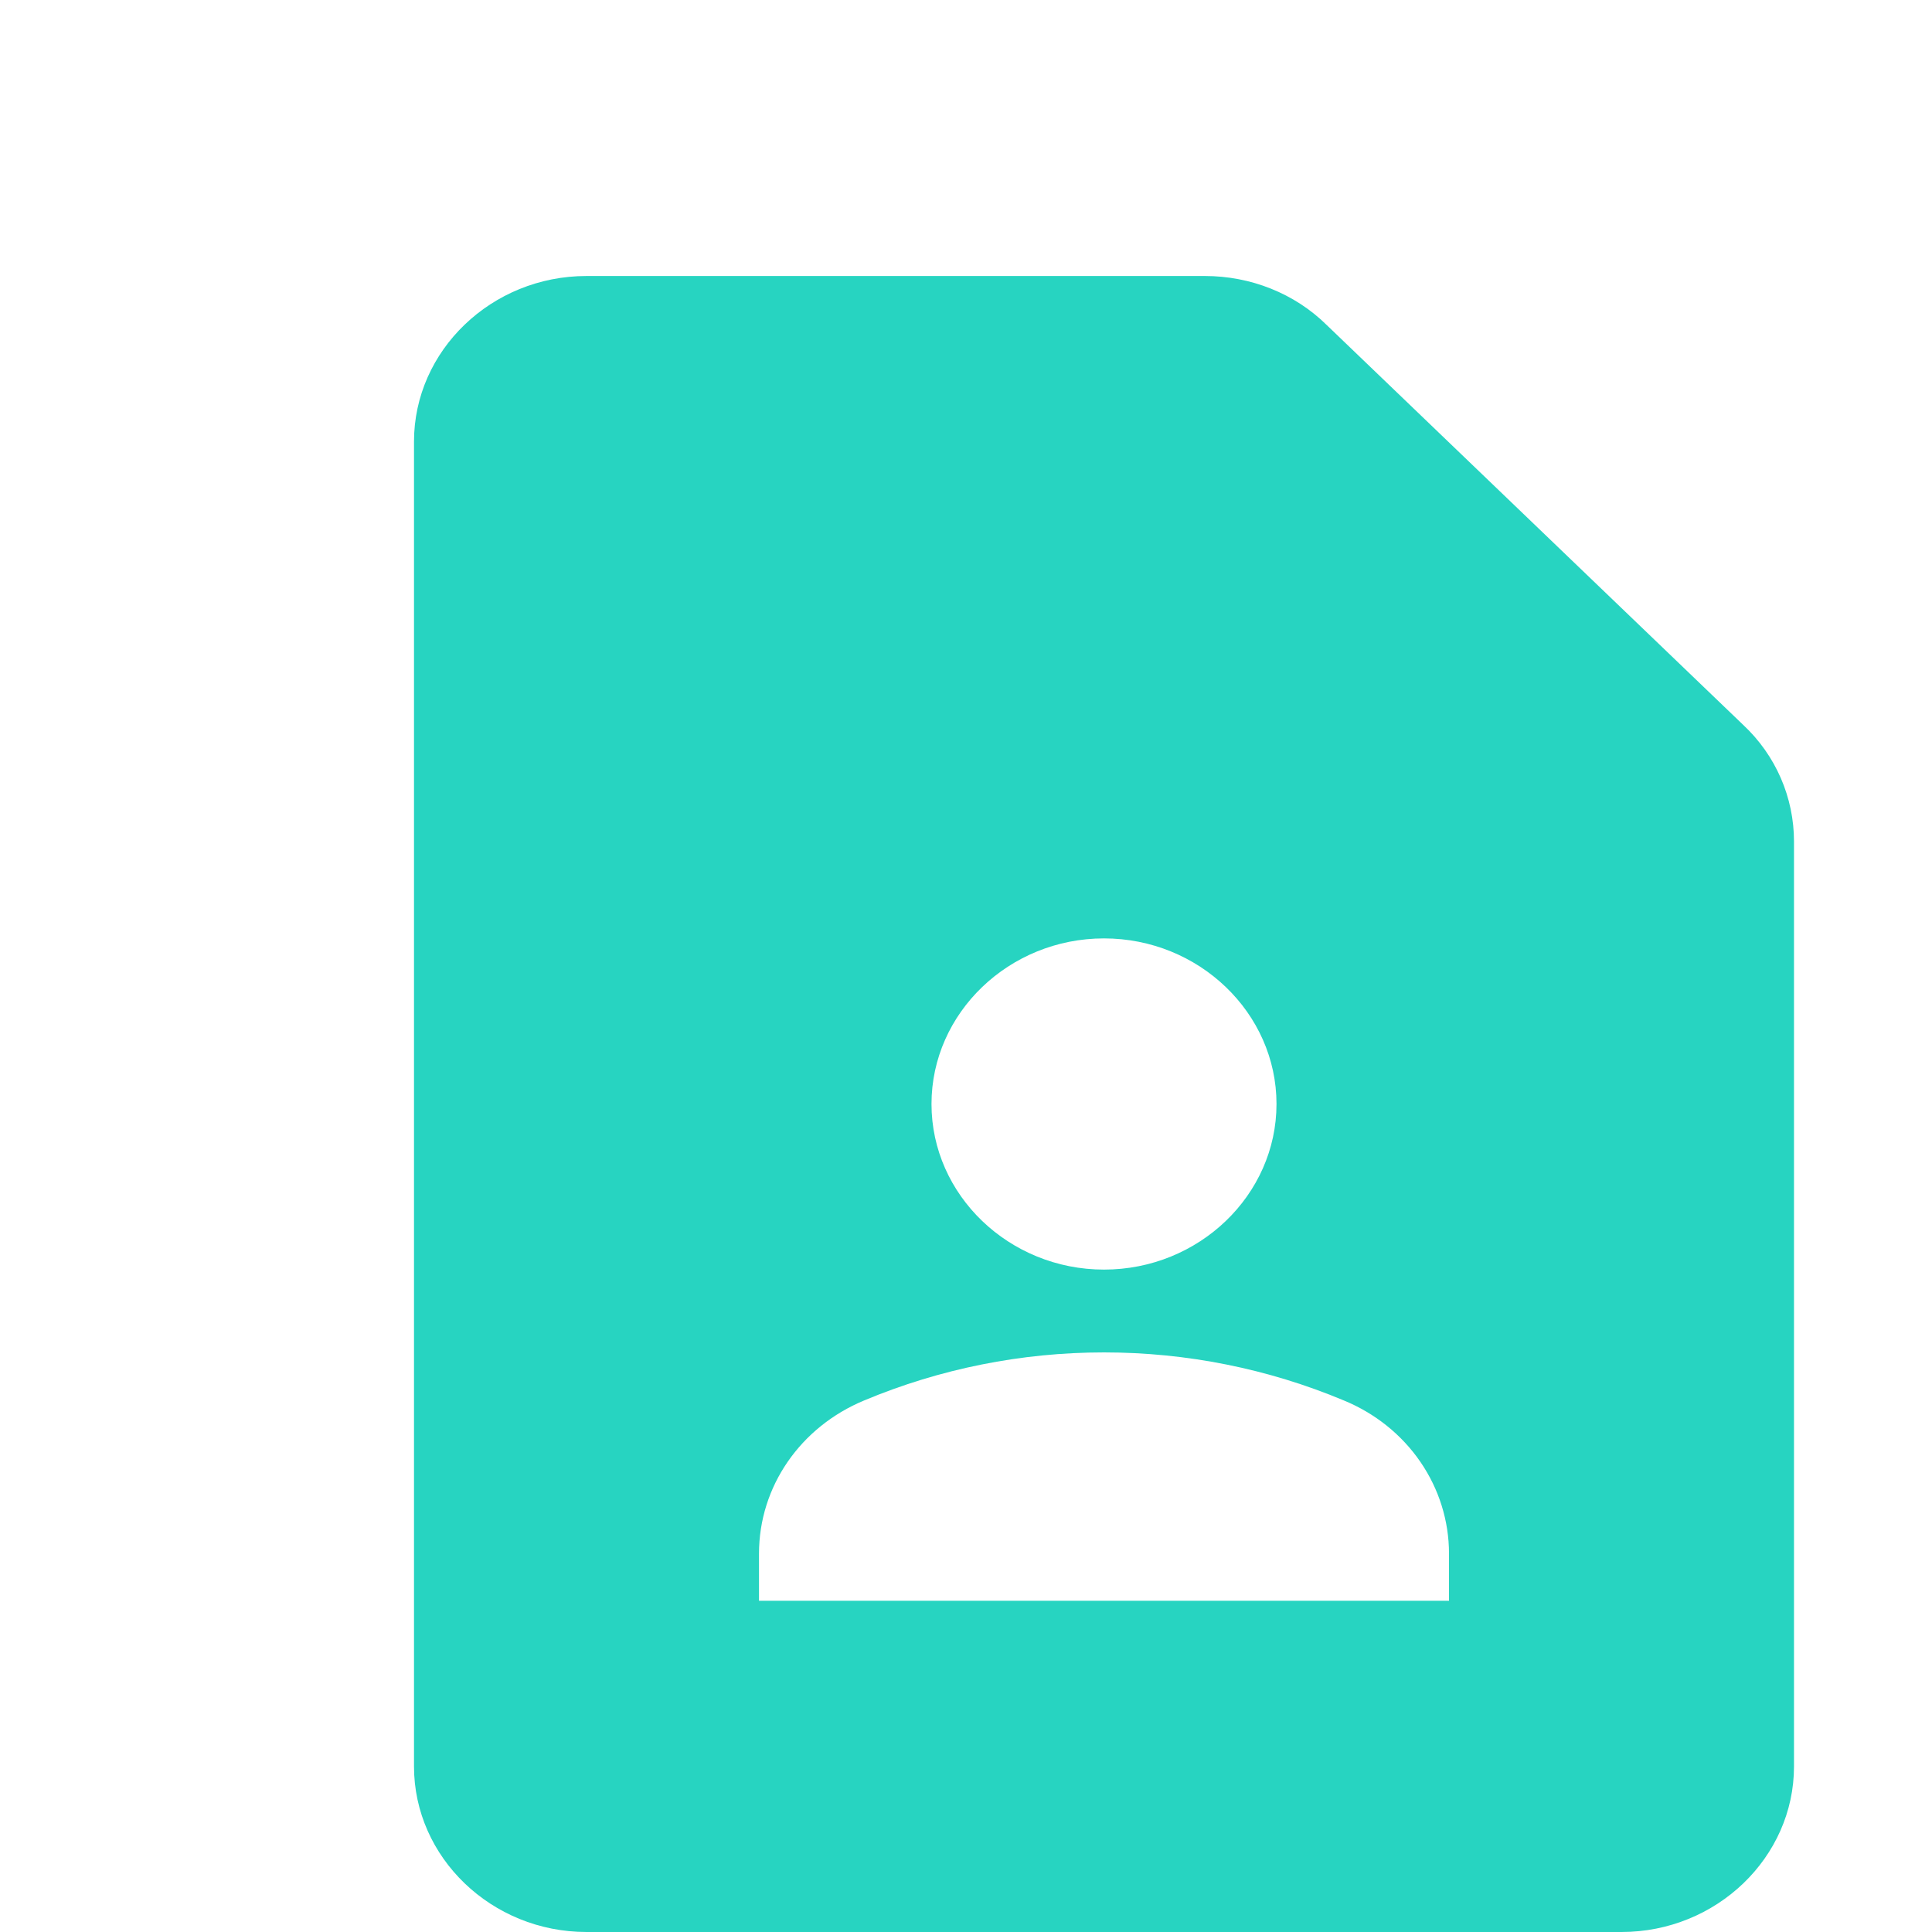 <svg width="28" height="28" viewBox="0 0 28 28" fill="none" xmlns="http://www.w3.org/2000/svg">
<path d="M17.462 4H8.5C7.125 4 6 5.08 6 6.4V25.6C6 26.92 7.125 28 8.5 28H23.5C24.875 28 26 26.92 26 25.6V12.196C26 11.56 25.738 10.948 25.262 10.504L19.225 4.708C18.762 4.252 18.125 4 17.462 4ZM16 13.6C17.375 13.6 18.5 14.68 18.5 16C18.5 17.32 17.375 18.4 16 18.4C14.625 18.4 13.5 17.32 13.5 16C13.5 14.68 14.625 13.6 16 13.6ZM21 23.2H11V22.516C11 21.544 11.6 20.68 12.525 20.296C13.621 19.837 14.804 19.6 16 19.6C17.196 19.6 18.379 19.837 19.475 20.296C19.928 20.482 20.314 20.791 20.585 21.186C20.856 21.581 21 22.043 21 22.516V23.2Z" fill="#27D4C1"/>
</svg>
